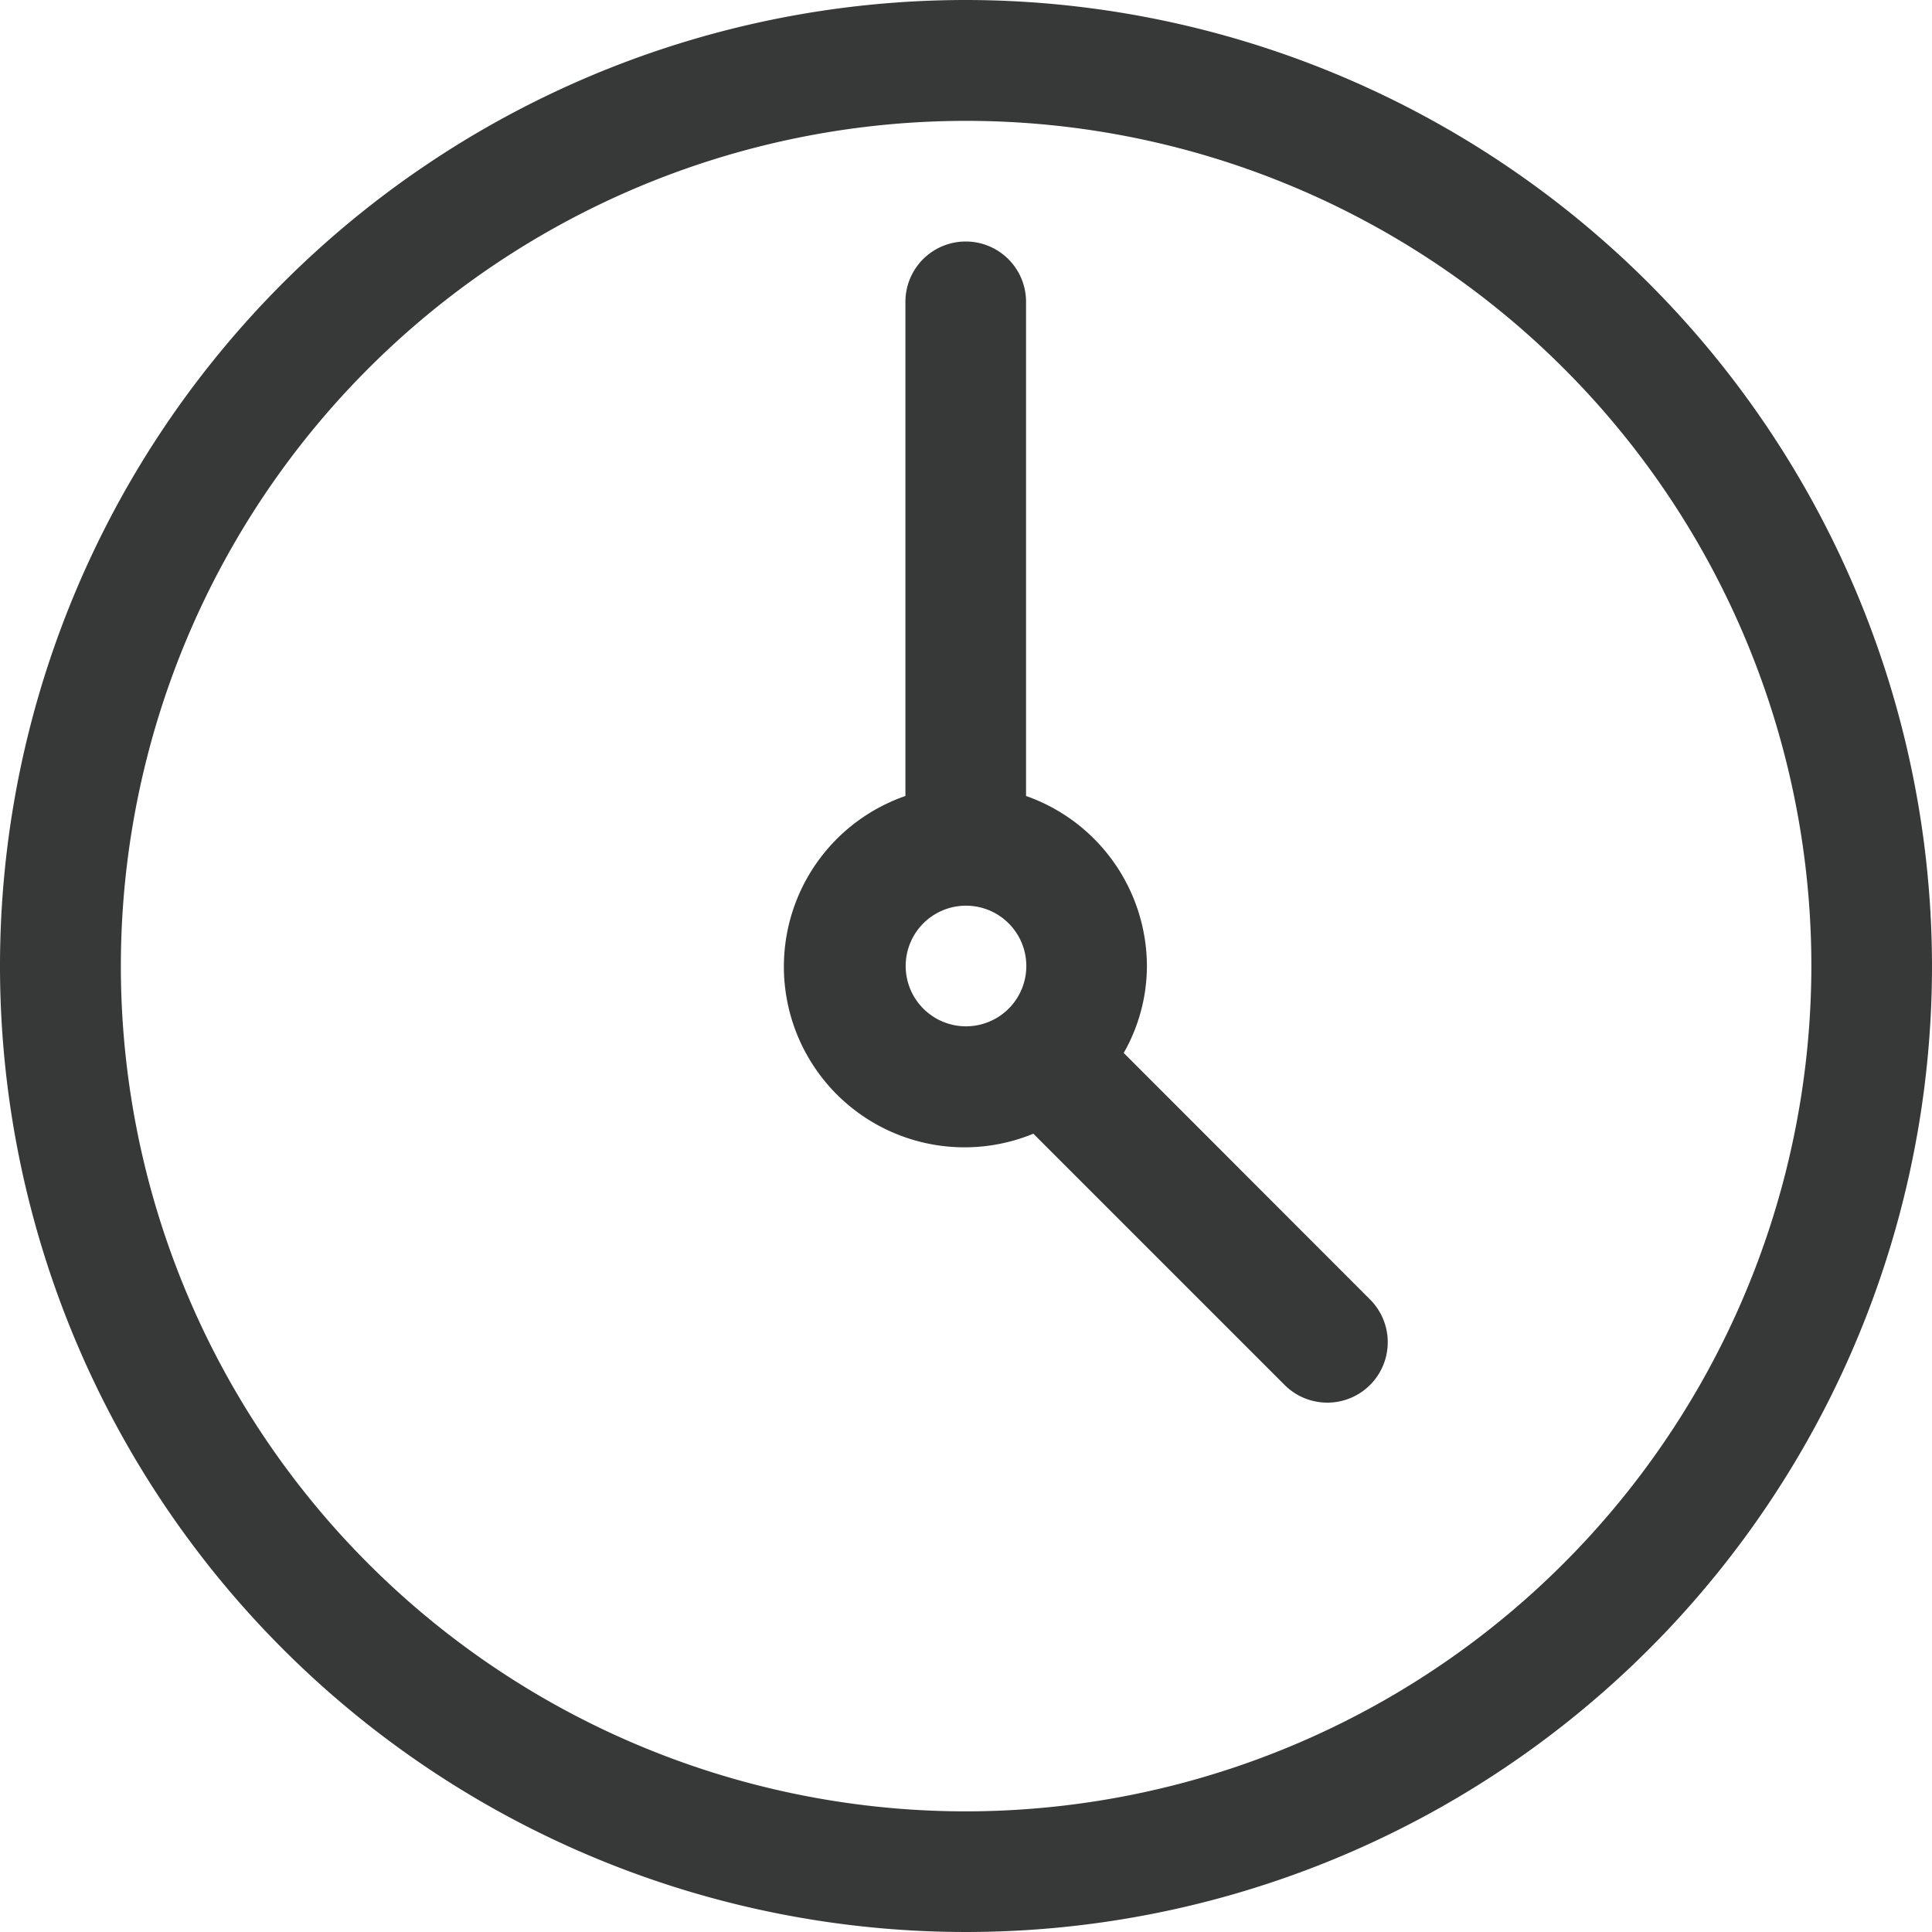 <svg xmlns="http://www.w3.org/2000/svg" viewBox="0 0 50 50">
  <defs>
    <style>
      .cls-1 {
        fill: #373939;
      }
    </style>
  </defs>
  <path id="Path_31" data-name="Path 31" class="cls-1" d="M35,10A25,25,0,1,0,60,35,25.027,25.027,0,0,0,35,10Zm0,46.878A21.875,21.875,0,1,1,56.878,35.005,21.9,21.9,0,0,1,35,56.878ZM39.082,37.25a4.562,4.562,0,0,0,.6-2.25,4.677,4.677,0,0,0-3.128-4.4V17.811a1.561,1.561,0,1,0-3.122,0V30.6a4.675,4.675,0,1,0,3.311,8.74l6.52,6.52a1.564,1.564,0,0,0,2.214-2.209ZM35,36.561A1.561,1.561,0,1,1,36.561,35,1.561,1.561,0,0,1,35,36.561Z" transform="translate(-10 -10)"/>
</svg>
